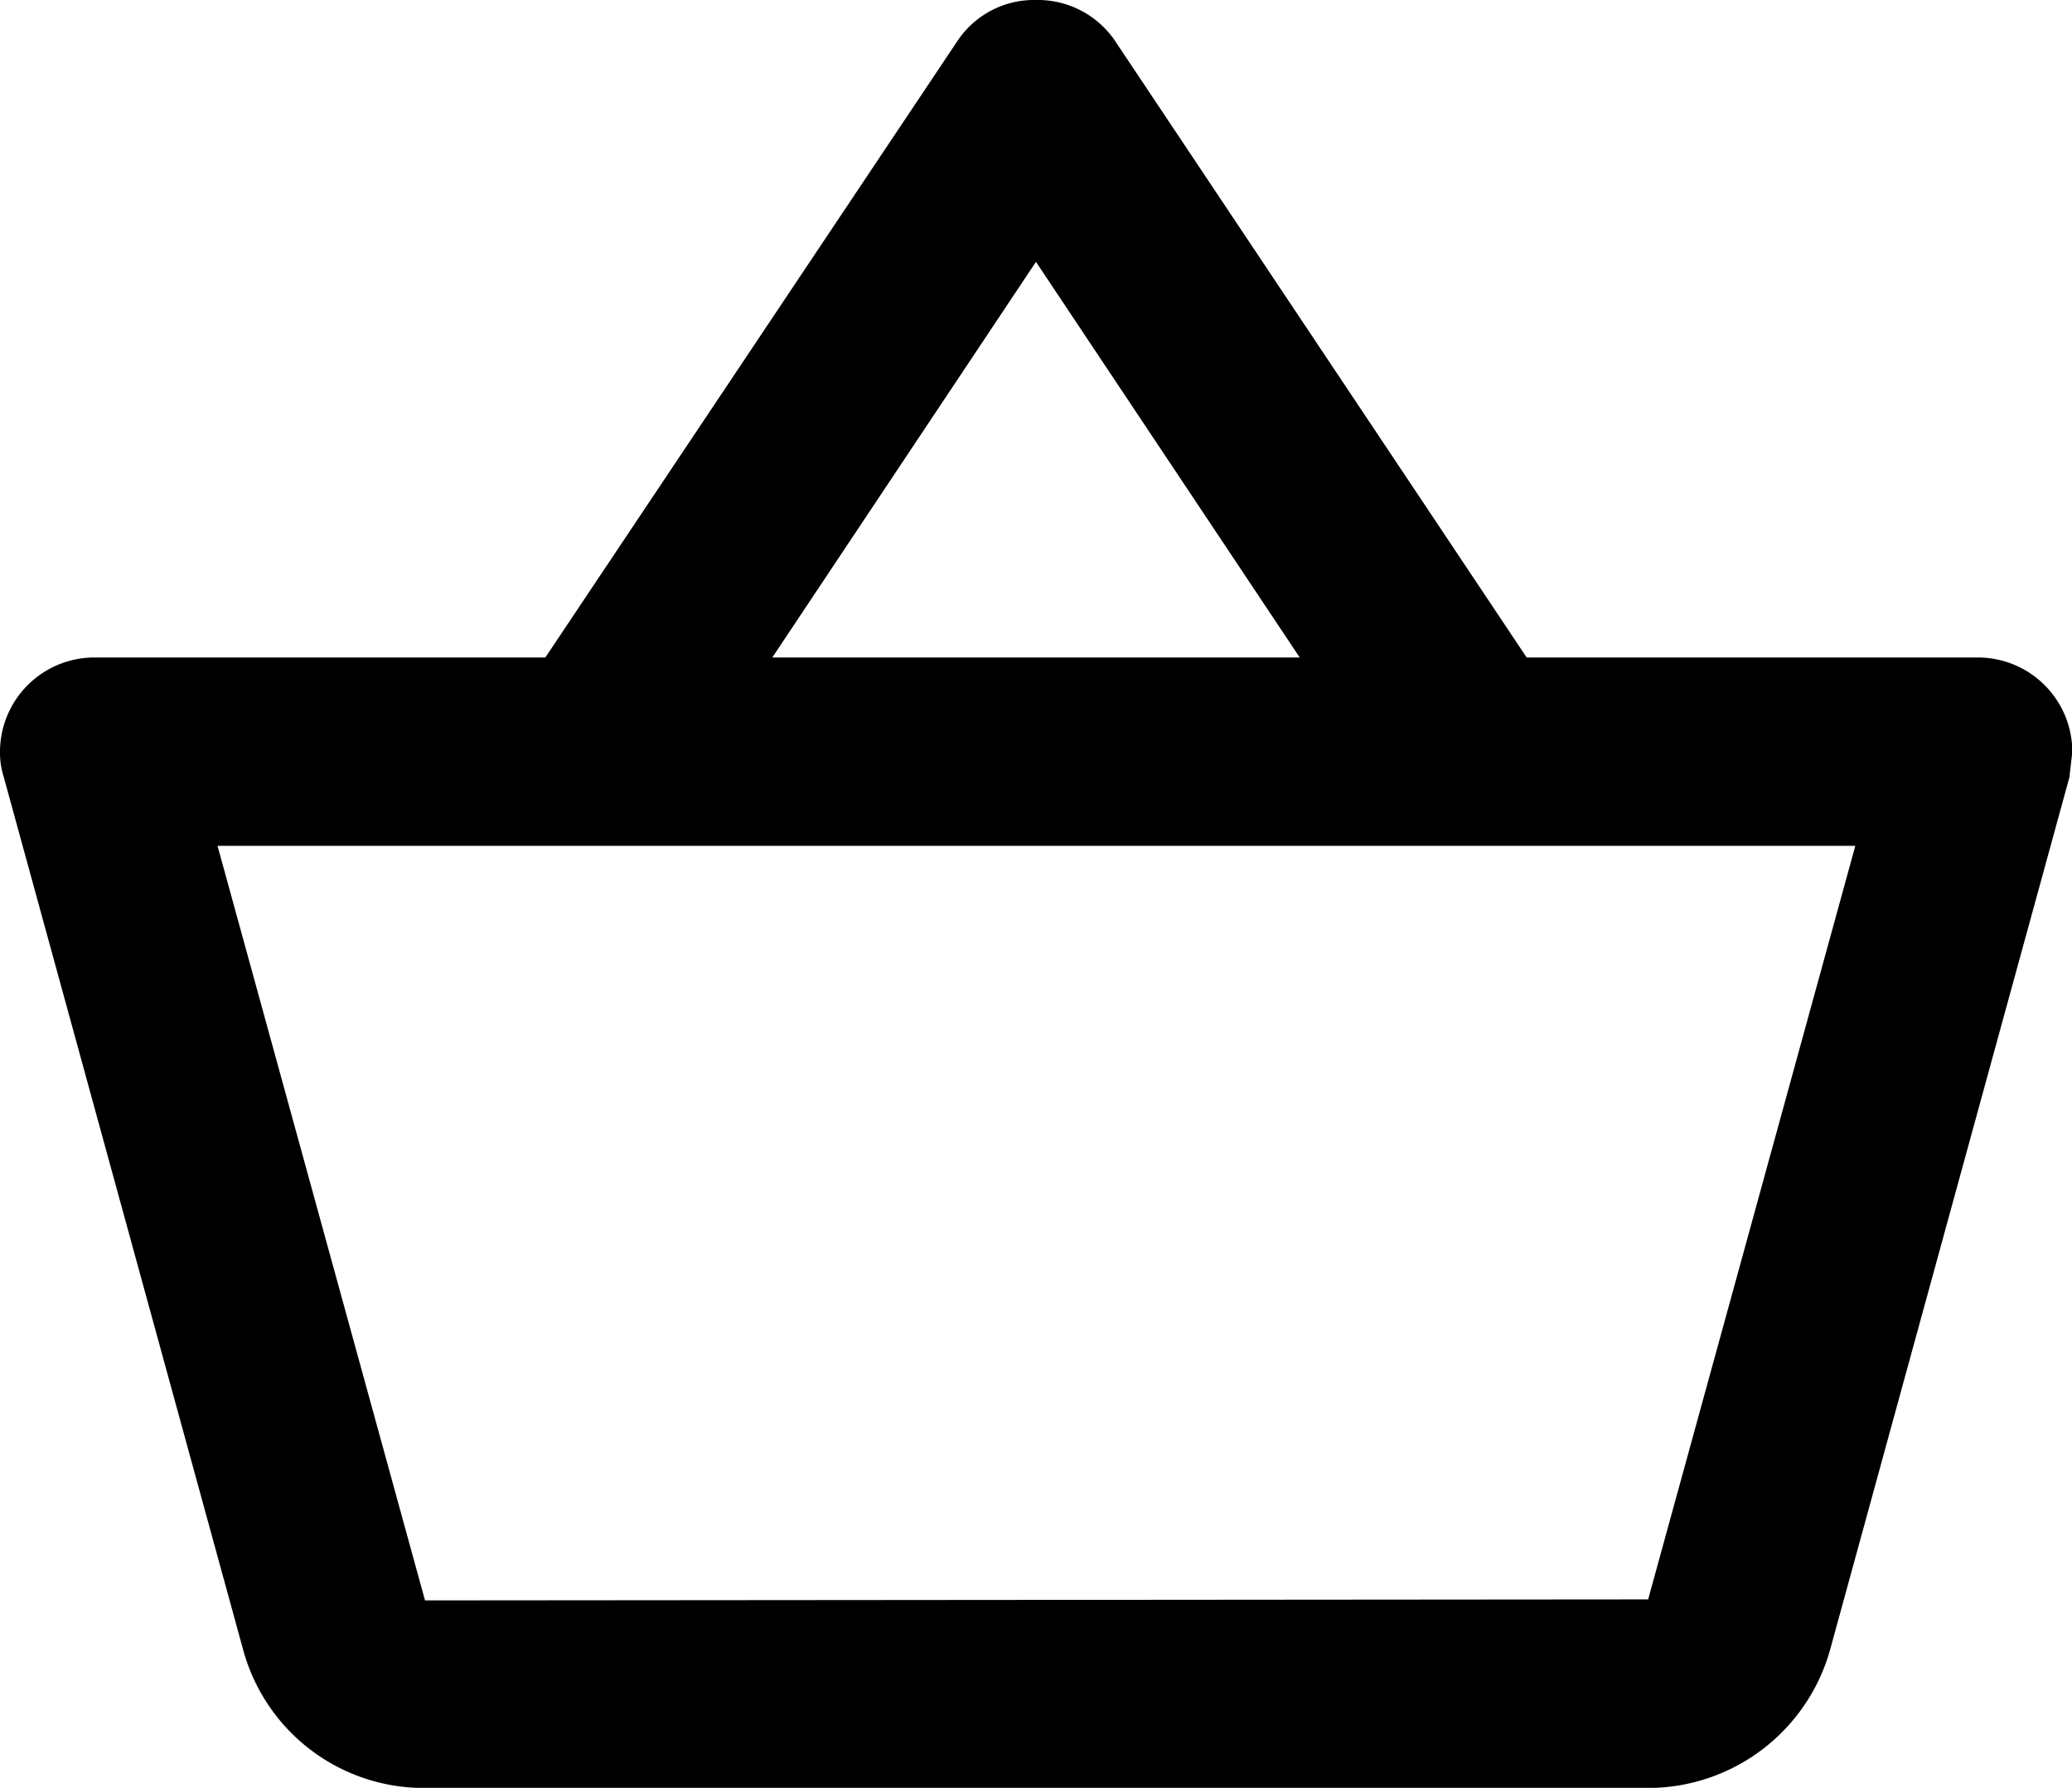<svg xmlns="http://www.w3.org/2000/svg" width="26.813" height="23.132" viewBox="0 0 26.813 23.132">
  <path id="Path_12" data-name="Path 12" d="M26.594,10.527H20.756L15.418,2.532a1.21,1.21,0,0,0-1.012-.512,1.191,1.191,0,0,0-1.012.524L8.057,10.527H2.219A1.222,1.222,0,0,0,1,11.746a1.027,1.027,0,0,0,.049.329l3.1,11.3a2.424,2.424,0,0,0,2.34,1.779H22.328a2.449,2.449,0,0,0,2.352-1.779l3.1-11.3.037-.329A1.222,1.222,0,0,0,26.594,10.527ZM14.406,5.408l3.413,5.119H10.994Zm7.922,17.306L6.5,22.727,3.815,12.964H25.009Z" transform="translate(-1 -2.02)"/>
</svg>
